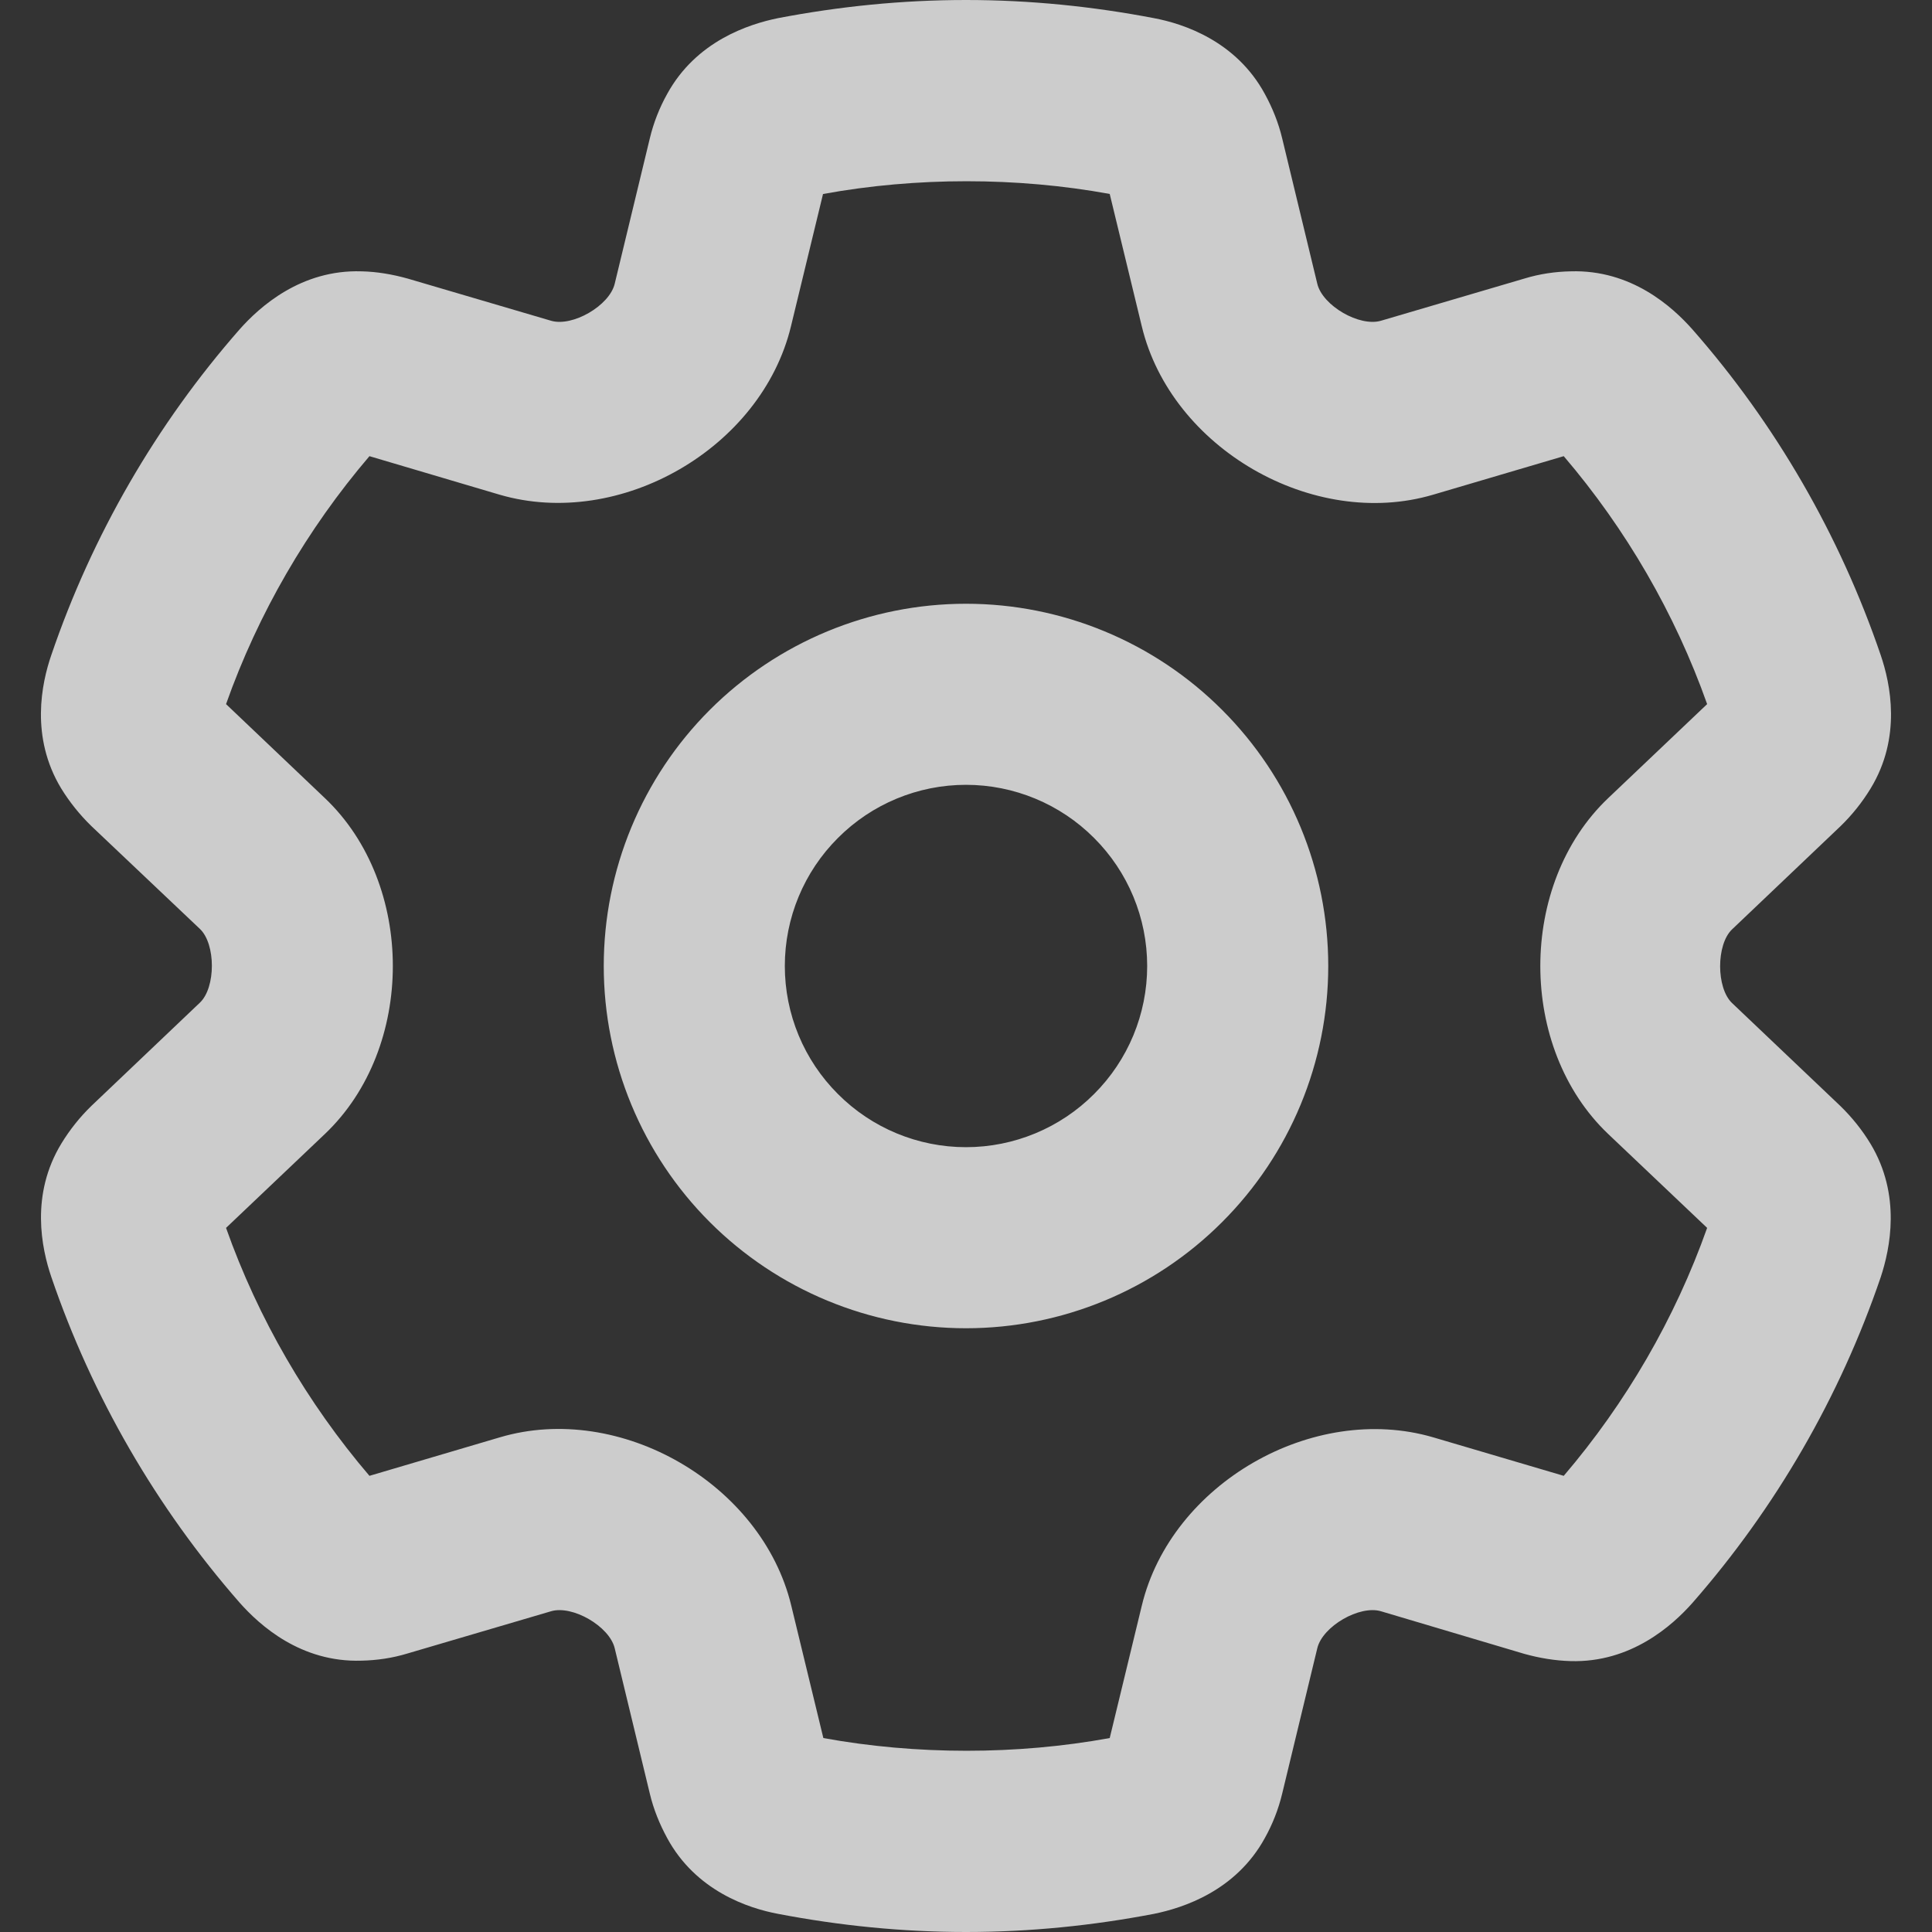<svg width="18" height="18" viewBox="0 0 18 18" fill="none" xmlns="http://www.w3.org/2000/svg">
<rect x="0" y="0" width="18" height="18" fill="#333333" stroke="none"/>
<g opacity="0.75">
<g clip-path="url(#clip0_2712_43359)">
<path d="M9 0C9.598 0 10.181 0.06 10.751 0.169C11.028 0.221 11.517 0.383 11.784 0.875C11.855 1.005 11.911 1.143 11.946 1.29L12.273 2.644C12.322 2.848 12.667 3.048 12.867 2.988L14.203 2.595C14.344 2.552 14.488 2.531 14.632 2.528C15.198 2.51 15.581 2.858 15.768 3.069C16.544 3.952 17.142 4.989 17.522 6.103C17.613 6.37 17.719 6.87 17.427 7.348C17.35 7.474 17.255 7.594 17.146 7.699L16.137 8.659C15.989 8.8 15.989 9.204 16.137 9.345L17.146 10.304C17.255 10.41 17.35 10.529 17.427 10.656C17.715 11.134 17.61 11.633 17.522 11.9C17.142 13.015 16.544 14.048 15.768 14.934C15.581 15.145 15.194 15.493 14.632 15.476C14.488 15.472 14.344 15.448 14.203 15.409L12.867 15.012C12.667 14.952 12.322 15.152 12.273 15.356L11.946 16.71C11.911 16.857 11.855 16.998 11.784 17.125C11.514 17.617 11.025 17.775 10.751 17.831C10.181 17.94 9.598 18 9 18C8.402 18 7.819 17.94 7.249 17.831C6.971 17.779 6.483 17.617 6.216 17.125C6.145 16.994 6.089 16.857 6.054 16.71L5.727 15.356C5.678 15.152 5.333 14.952 5.133 15.012L3.797 15.405C3.656 15.448 3.512 15.469 3.368 15.472C2.802 15.49 2.419 15.142 2.232 14.931C1.459 14.048 0.858 13.011 0.478 11.897C0.387 11.63 0.281 11.13 0.573 10.652C0.65 10.526 0.745 10.406 0.854 10.301L1.863 9.341C2.011 9.2 2.011 8.796 1.863 8.655L0.851 7.696C0.742 7.59 0.647 7.471 0.569 7.344C0.281 6.866 0.387 6.367 0.478 6.103C0.858 4.989 1.455 3.955 2.232 3.069C2.419 2.858 2.805 2.51 3.368 2.528C3.512 2.531 3.656 2.556 3.797 2.595L5.133 2.988C5.333 3.048 5.678 2.848 5.727 2.644L6.054 1.29C6.089 1.143 6.145 1.002 6.216 0.875C6.486 0.383 6.975 0.225 7.249 0.169C7.819 0.06 8.402 0 9 0ZM7.668 1.807L7.369 3.041C7.094 4.177 5.776 4.936 4.655 4.609L3.442 4.25C2.862 4.929 2.405 5.716 2.106 6.56L3.027 7.436C3.871 8.237 3.871 9.763 3.027 10.565L2.106 11.44C2.405 12.284 2.862 13.071 3.442 13.75L4.658 13.391C5.776 13.06 7.098 13.823 7.372 14.959L7.671 16.193C8.536 16.351 9.475 16.351 10.339 16.193L10.638 14.959C10.912 13.823 12.231 13.064 13.352 13.391L14.569 13.75C15.149 13.071 15.606 12.284 15.905 11.44L14.983 10.565C14.14 9.763 14.14 8.237 14.983 7.436L15.905 6.56C15.606 5.716 15.149 4.929 14.569 4.25L13.352 4.609C12.234 4.939 10.912 4.177 10.638 3.041L10.339 1.807C9.475 1.649 8.536 1.649 7.671 1.807H7.668ZM7.312 9C7.312 9.448 7.49 9.877 7.807 10.193C8.123 10.51 8.552 10.688 9 10.688C9.447 10.688 9.877 10.51 10.193 10.193C10.51 9.877 10.688 9.448 10.688 9C10.688 8.552 10.51 8.123 10.193 7.807C9.877 7.49 9.447 7.312 9 7.312C8.552 7.312 8.123 7.49 7.807 7.807C7.49 8.123 7.312 8.552 7.312 9ZM9 12.375C8.105 12.375 7.246 12.019 6.613 11.386C5.981 10.754 5.625 9.895 5.625 9C5.625 8.105 5.981 7.246 6.613 6.614C7.246 5.981 8.105 5.625 9 5.625C9.895 5.625 10.754 5.981 11.386 6.614C12.019 7.246 12.375 8.105 12.375 9C12.375 9.895 12.019 10.754 11.386 11.386C10.754 12.019 9.895 12.375 9 12.375Z" fill="white"/>
</g>
</g>
<defs>
<clipPath id="clip0_2712_43359">
<rect width="18" height="18" fill="white"/>
</clipPath>
</defs>
</svg>
